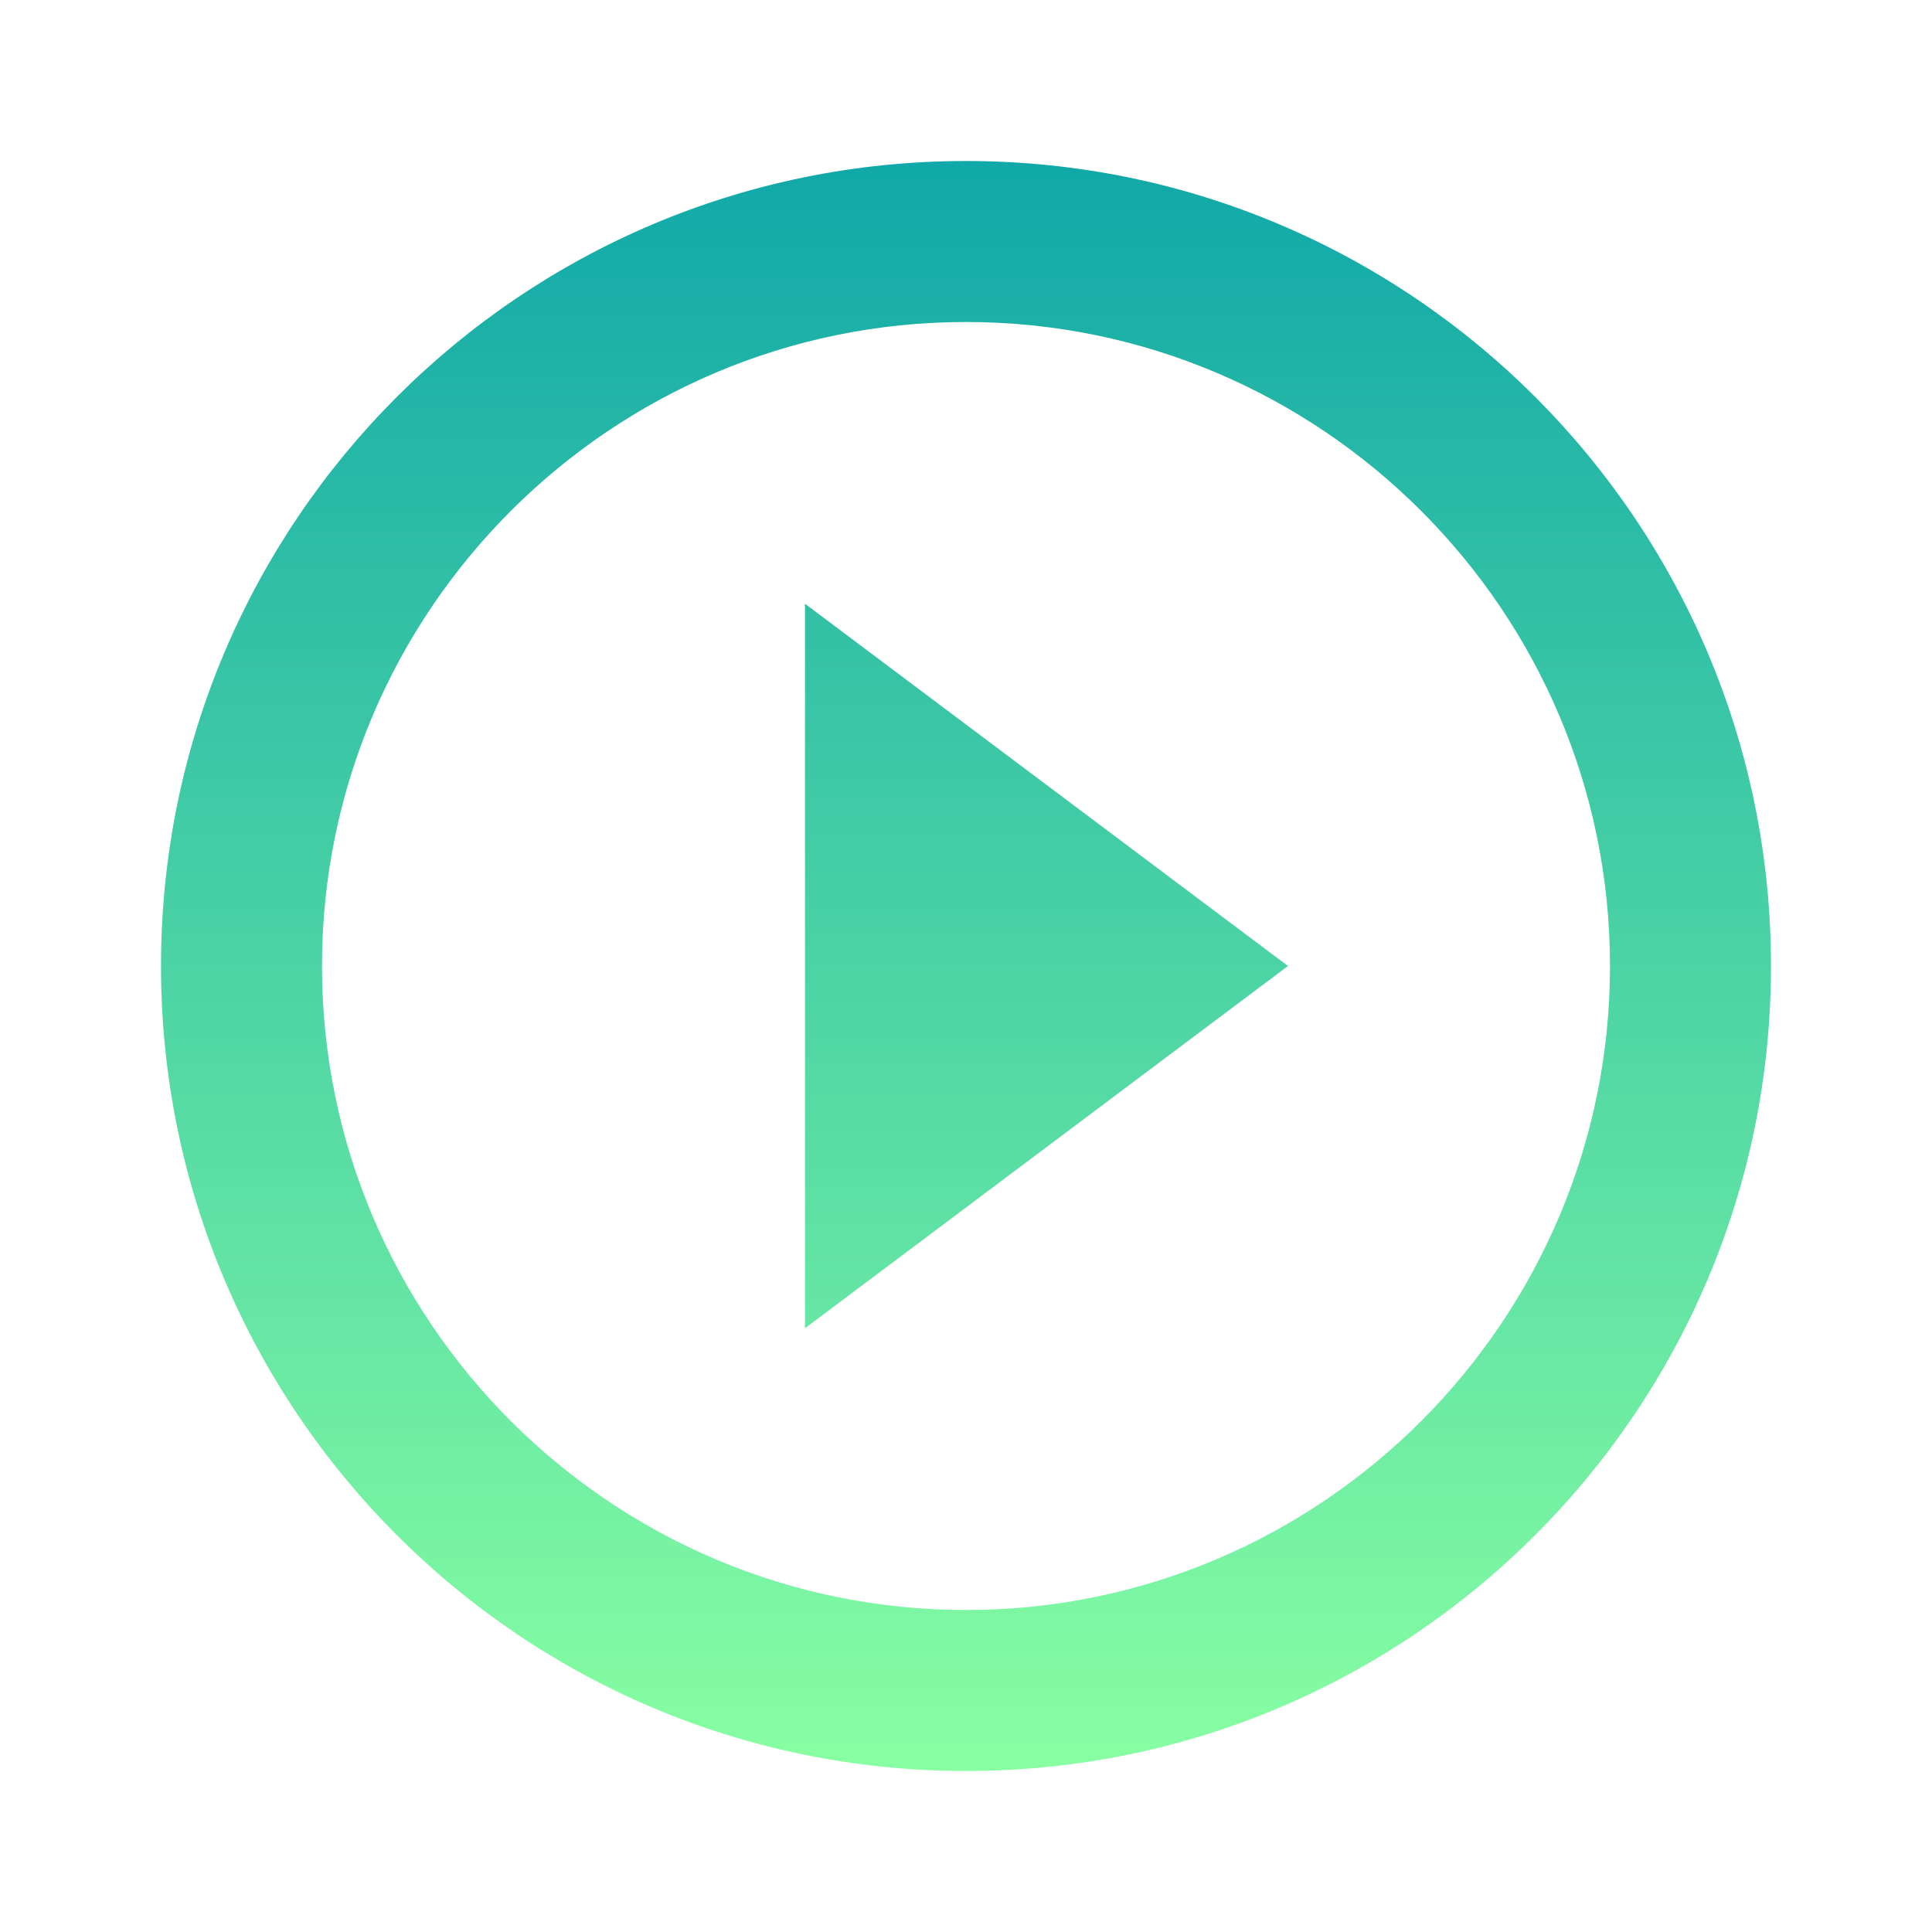 <svg xmlns="http://www.w3.org/2000/svg" width="24" height="24" viewBox="0 0 24 24" fill="none">
    <g clip-path="url(#clip0_79_2)">
        <path d="M10 16.5L16 12L10 7.5V16.5ZM12 2C6.48 2 2 6.48 2 12C2 17.52 6.48 22 12 22C17.52 22 22 17.52 22 12C22 6.48 17.52 2 12 2ZM12 20C7.59 20 4 16.41 4 12C4 7.59 7.59 4 12 4C16.41 4 20 7.59 20 12C20 16.41 16.41 20 12 20Z" fill="url(#paint0_linear_79_2)"/>
    </g>
    <defs>
        <linearGradient id="paint0_linear_79_2" x1="12" y1="2" x2="12" y2="22" gradientUnits="userSpaceOnUse">
            <stop stop-color="#10A8A8"/>
            <stop offset="1" stop-color="#88FFA2"/>
        </linearGradient>
        <clipPath id="clip0_79_2">
            <rect width="24" height="24" fill="white"/>
        </clipPath>
    </defs>
</svg>